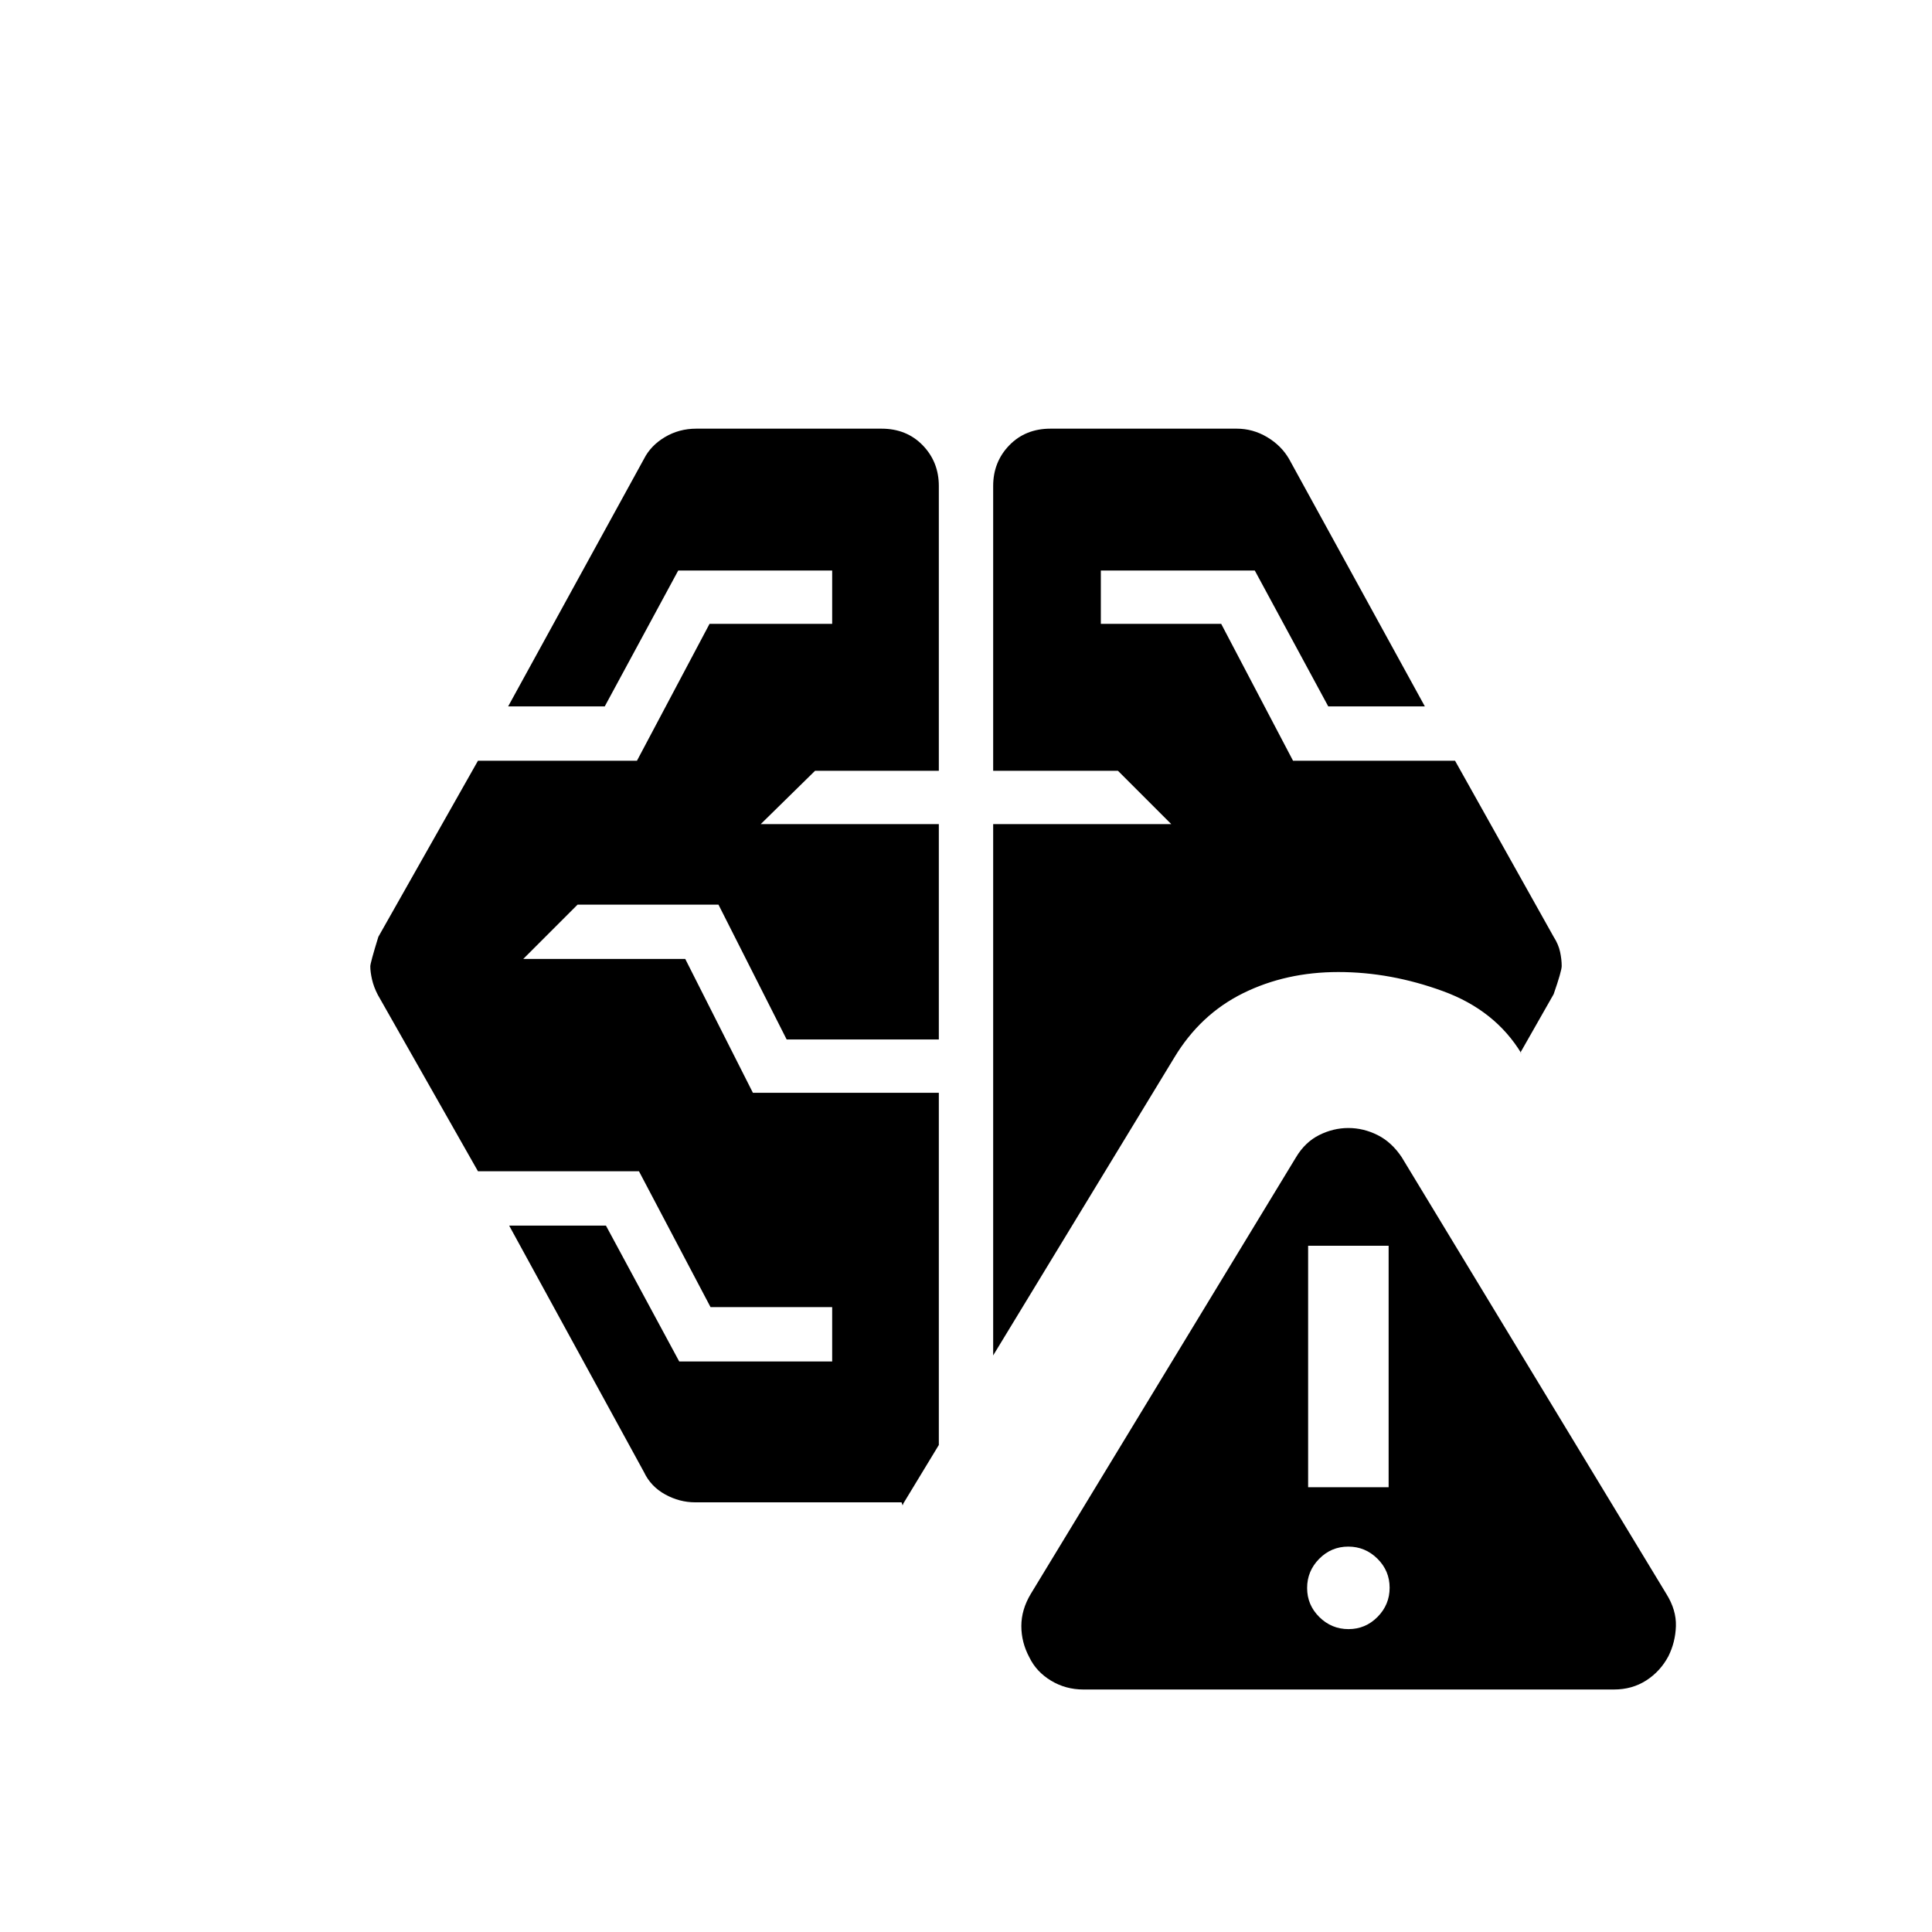<svg xmlns="http://www.w3.org/2000/svg" height="24" viewBox="0 -960 960 960" width="24"><path d="M538.31-120.5q-8.81 0-16.08-4.4-7.27-4.4-10.73-11.54-4-7.44-4-15.59 0-8.16 4.69-15.97l131.82-217q4.49-7.5 11.49-11t14.5-3.5q7.5 0 14.5 3.5t12 11L828-168q5 8 4.75 16T829-137q-4 7.5-11 12-7.01 4.5-16.02 4.5H538.31Zm131.76-30q8.43 0 14.43-6.07t6-14.5q0-8.43-6.07-14.43t-14.5-6q-8.43 0-14.43 6.07t-6 14.5q0 8.43 6.07 14.43t14.5 6Zm-324.57-63q-7.89 0-15.01-3.94-7.13-3.94-10.49-11.06L253-351h48.09l36.41 67.5h76v-27h-60.44L317.5-378h-80l-49.77-87.67q-2.03-3.91-2.88-7.66-.85-3.75-.85-6.5 0-1.67 4-14.67l49.5-87.5h79l36.06-68h60.94v-26.5H337L300.5-609h-48L320-732q3.36-6.62 10.39-10.81Q337.43-747 346-747h92q12.48 0 20.49 8.26 8.01 8.27 8.01 20.24V-577H405l-27 26.5h88.5v107h-75.62l-33.88-67h-70l-27 27h80.5l33.61 66.5h92.39v175L448-211.5q1-2 .75-1t-.75-1H345.5ZM650-221h40v-120h-40v120Zm-156.5-65.5v-264H582L555.5-577h-62v-141.5q0-11.97 8.01-20.24Q509.53-747 522-747h92.5q8.07 0 15.11 4.19 7.03 4.19 10.89 10.81L708-609h-48l-36.5-67.5H547v26.5h59.81l35.69 68H723l49 87.5q2.4 3.75 3.2 7.5.8 3.75.8 7 0 2.5-4 14l-16.5 29 .5.5q-13-21.5-39-31t-52-9.5q-26 0-47.29 10.51T583.5-434.5l-90 148Z"/></svg>